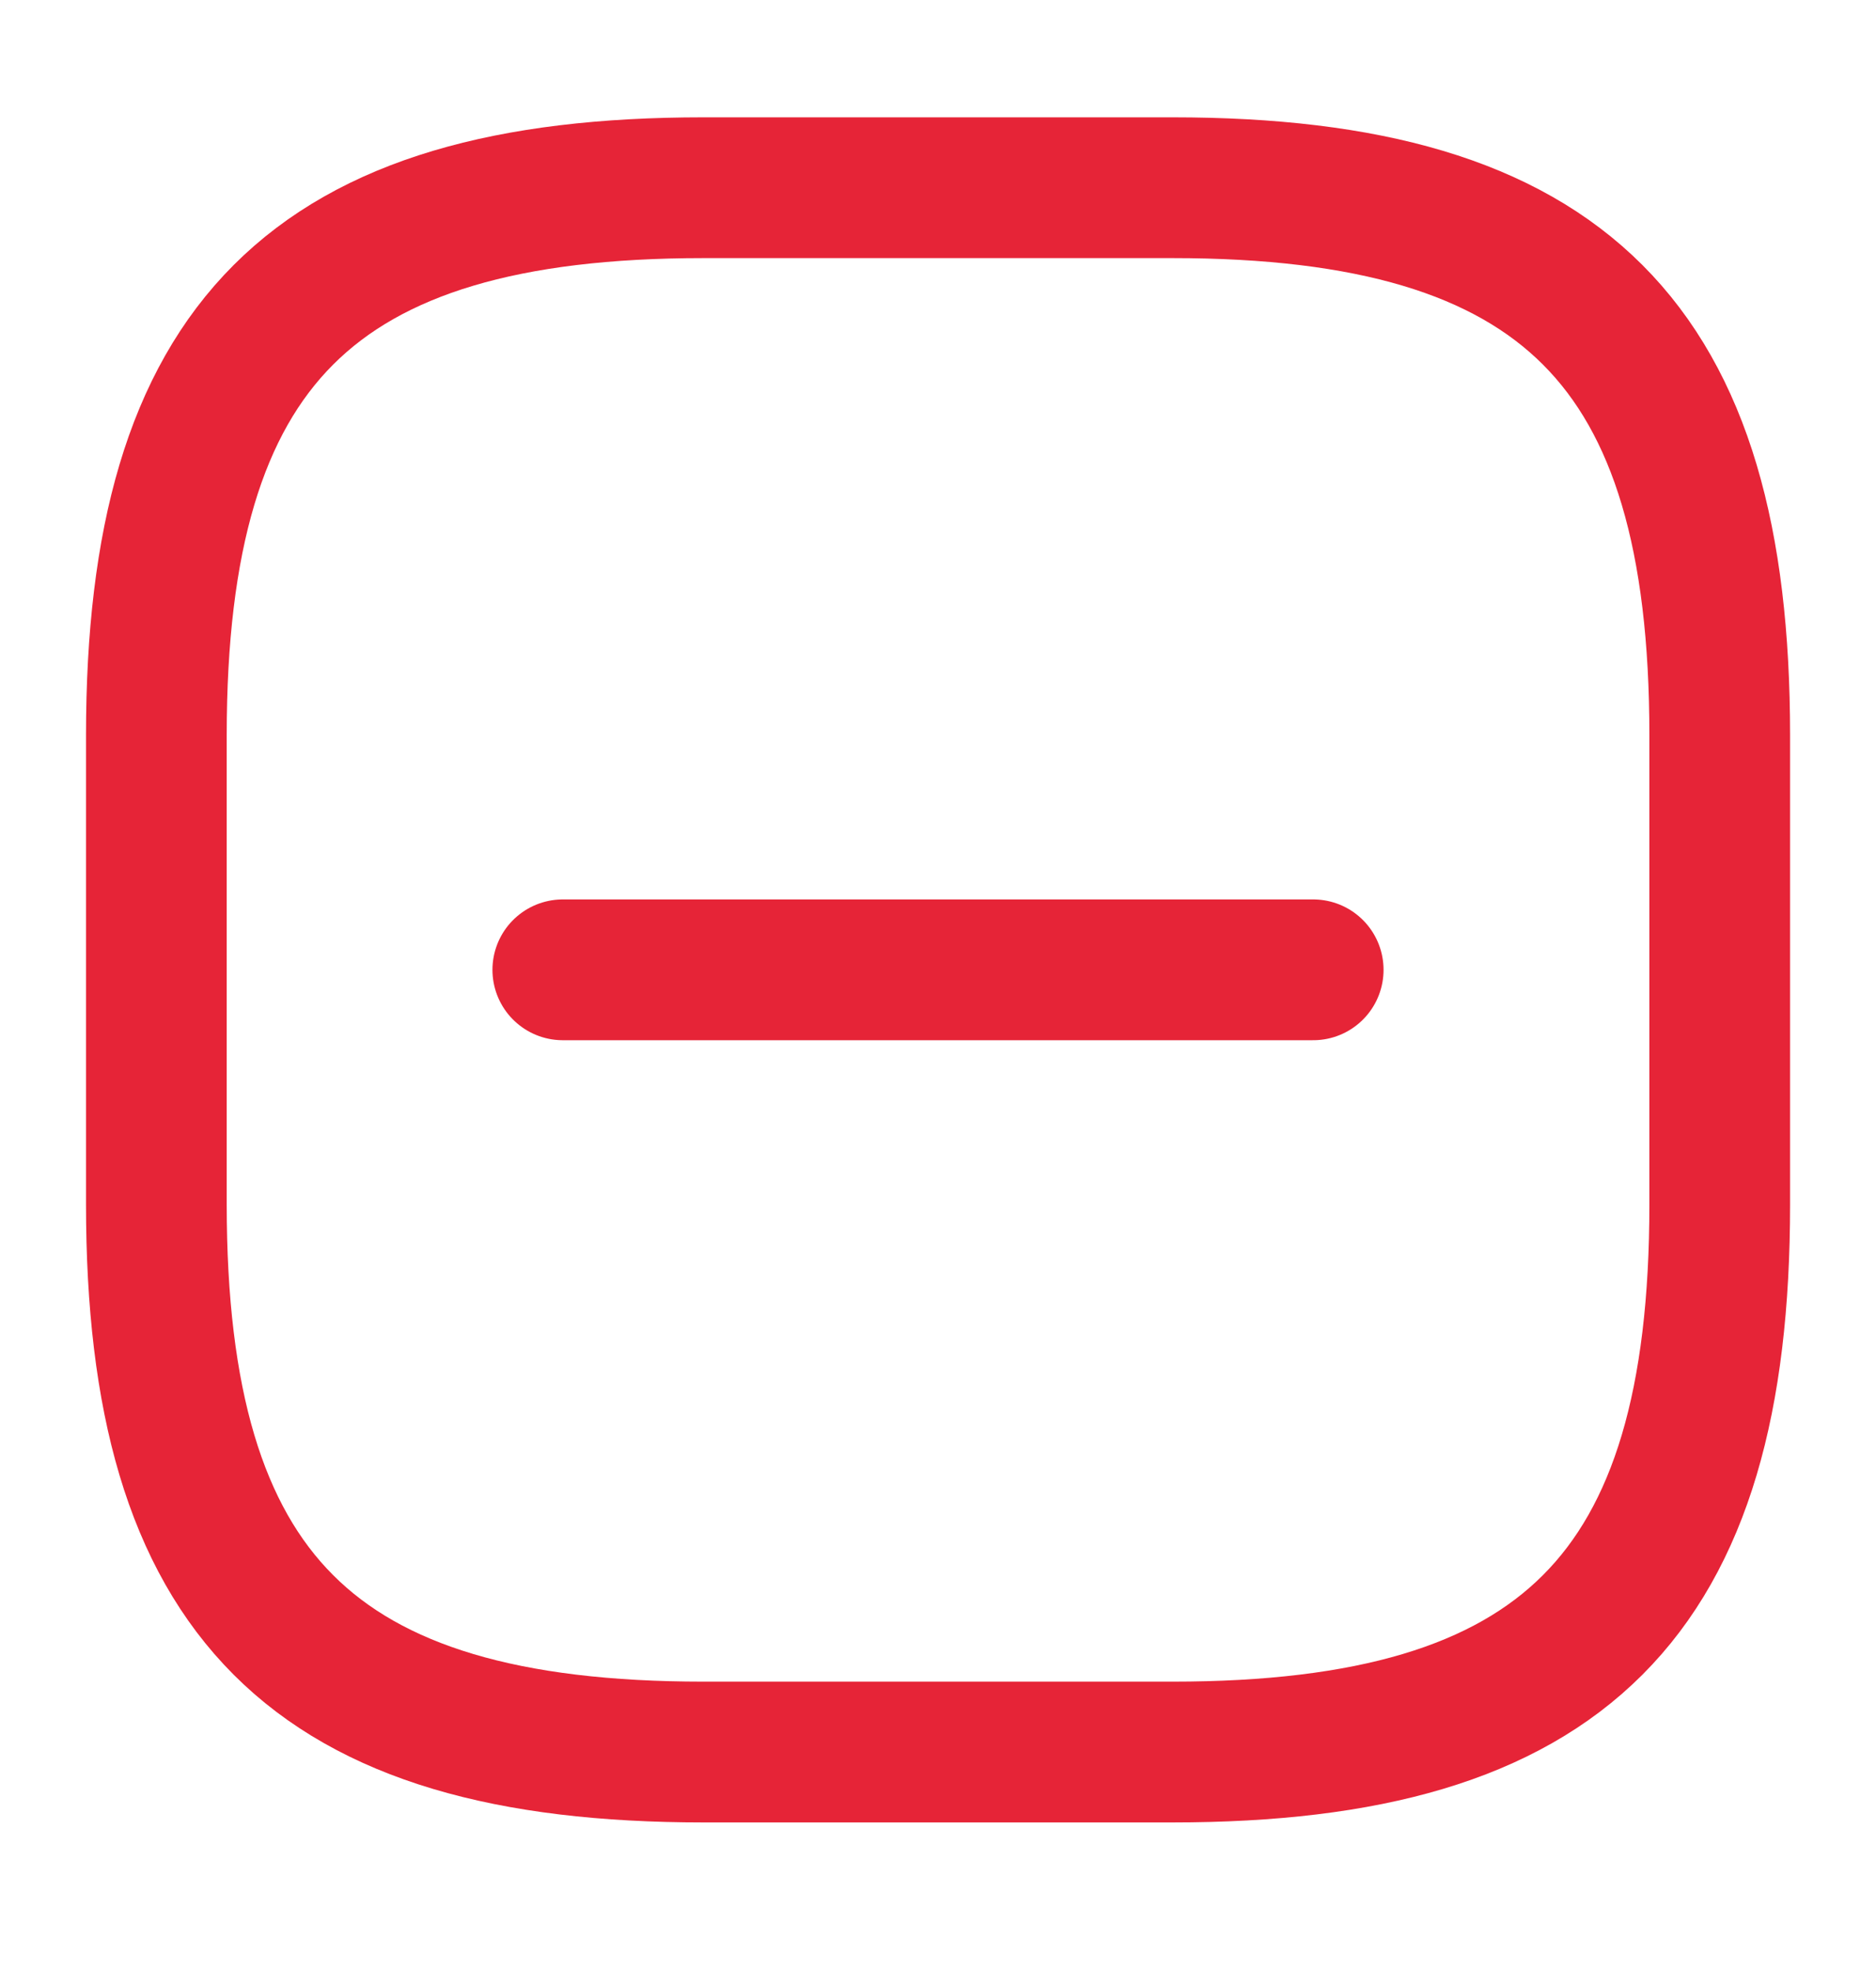 <svg width="20" height="21" viewBox="0 0 20 21" fill="none" xmlns="http://www.w3.org/2000/svg">
<path d="M14 10.333H10.267H8.844H6" stroke="#E62437" stroke-width="1.5" stroke-linecap="round" stroke-linejoin="round"/>
<path d="M7.5 18.667H12.5C16.667 18.667 18.334 17 18.334 12.833V7.833C18.334 3.667 16.667 2 12.5 2H7.5C3.334 2 1.667 3.667 1.667 7.833V12.833C1.667 17 3.334 18.667 7.5 18.667Z" stroke="#E62437" stroke-width="1.5" stroke-linecap="round" stroke-linejoin="round"/>
</svg>
